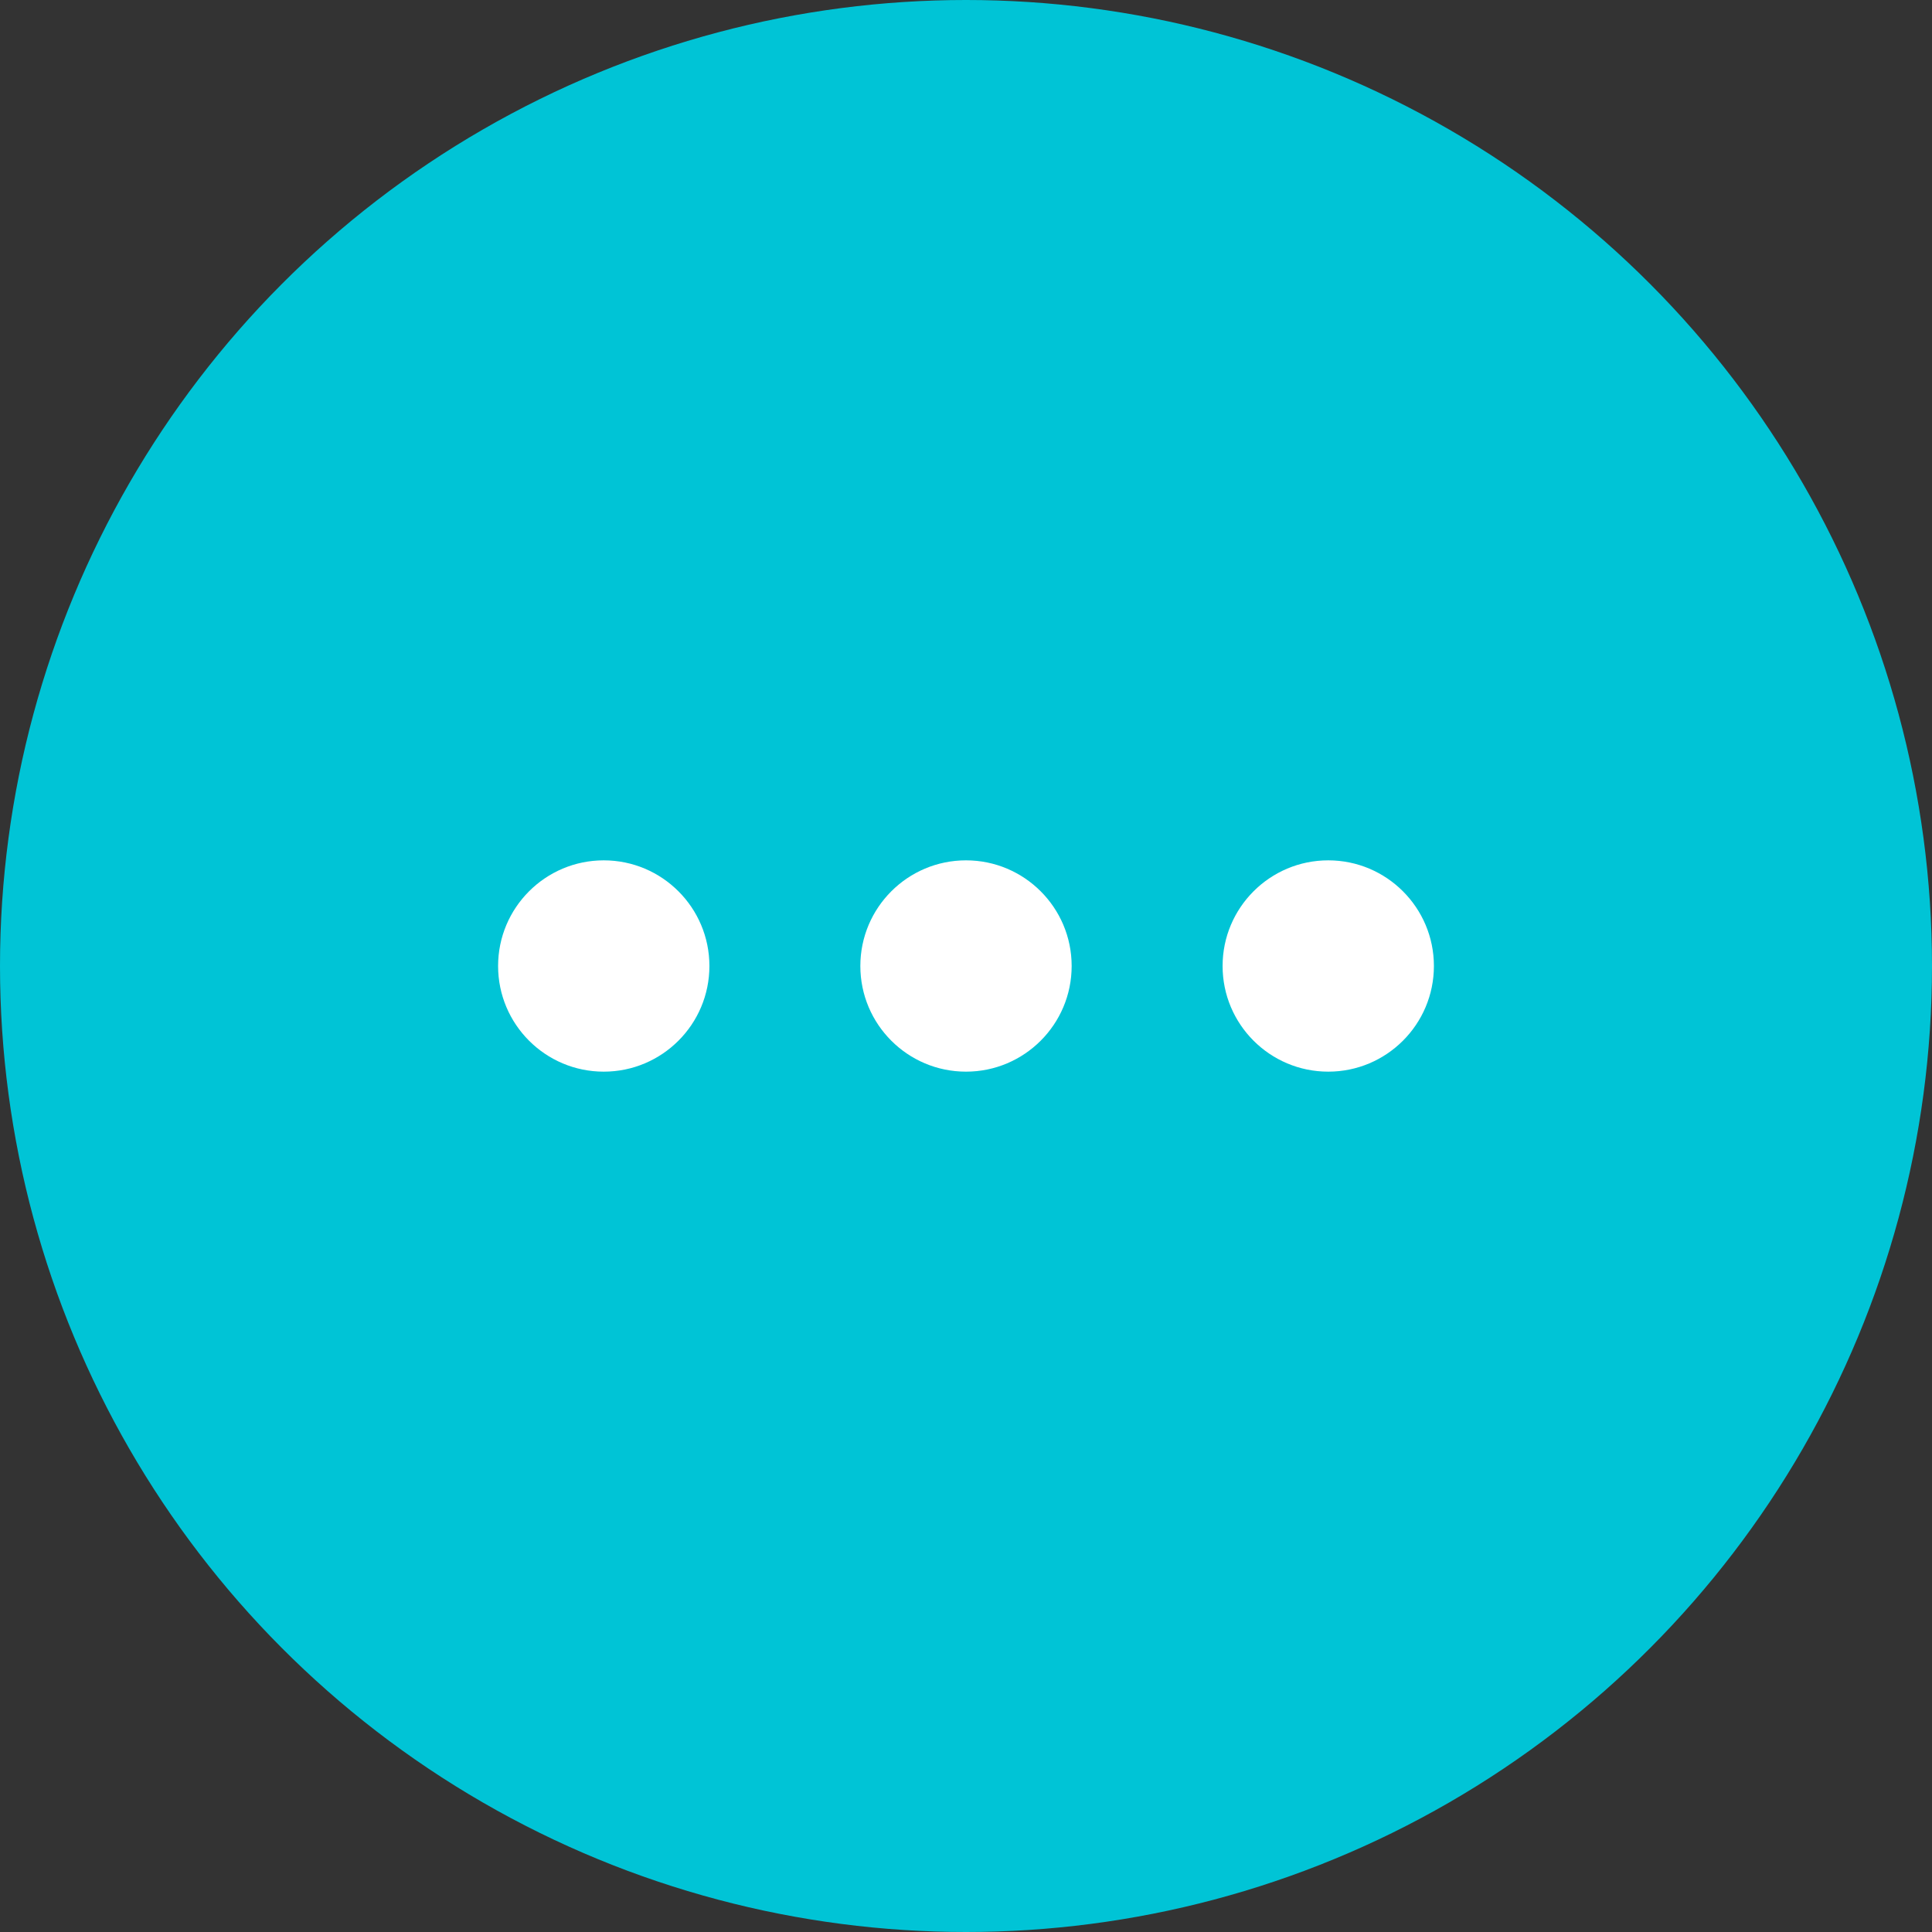 <svg width="32" height="32" viewBox="0 0 32 32" fill="none" xmlns="http://www.w3.org/2000/svg">
    <rect x="0" y="0" width="32" height="32" fill="#333333" stroke="none"/>
    <circle cx="16" cy="16" r="16" fill="#00C4D6"/>
    <path d="M10 17.75C10.966 17.75 11.75 16.966 11.75 16C11.75 15.034 10.966 14.25 10 14.25C9.034 14.25 8.25 15.034 8.25 16C8.25 16.966 9.034 17.75 10 17.75Z" fill="white"/>
    <path d="M16 17.75C16.966 17.75 17.75 16.966 17.75 16C17.75 15.034 16.966 14.25 16 14.25C15.034 14.25 14.25 15.034 14.25 16C14.25 16.966 15.034 17.75 16 17.75Z" fill="white"/>
    <path d="M22 17.75C22.966 17.75 23.75 16.966 23.75 16C23.75 15.034 22.966 14.25 22 14.25C21.034 14.25 20.25 15.034 20.25 16C20.25 16.966 21.034 17.75 22 17.75Z" fill="white"/>
    </svg>
    